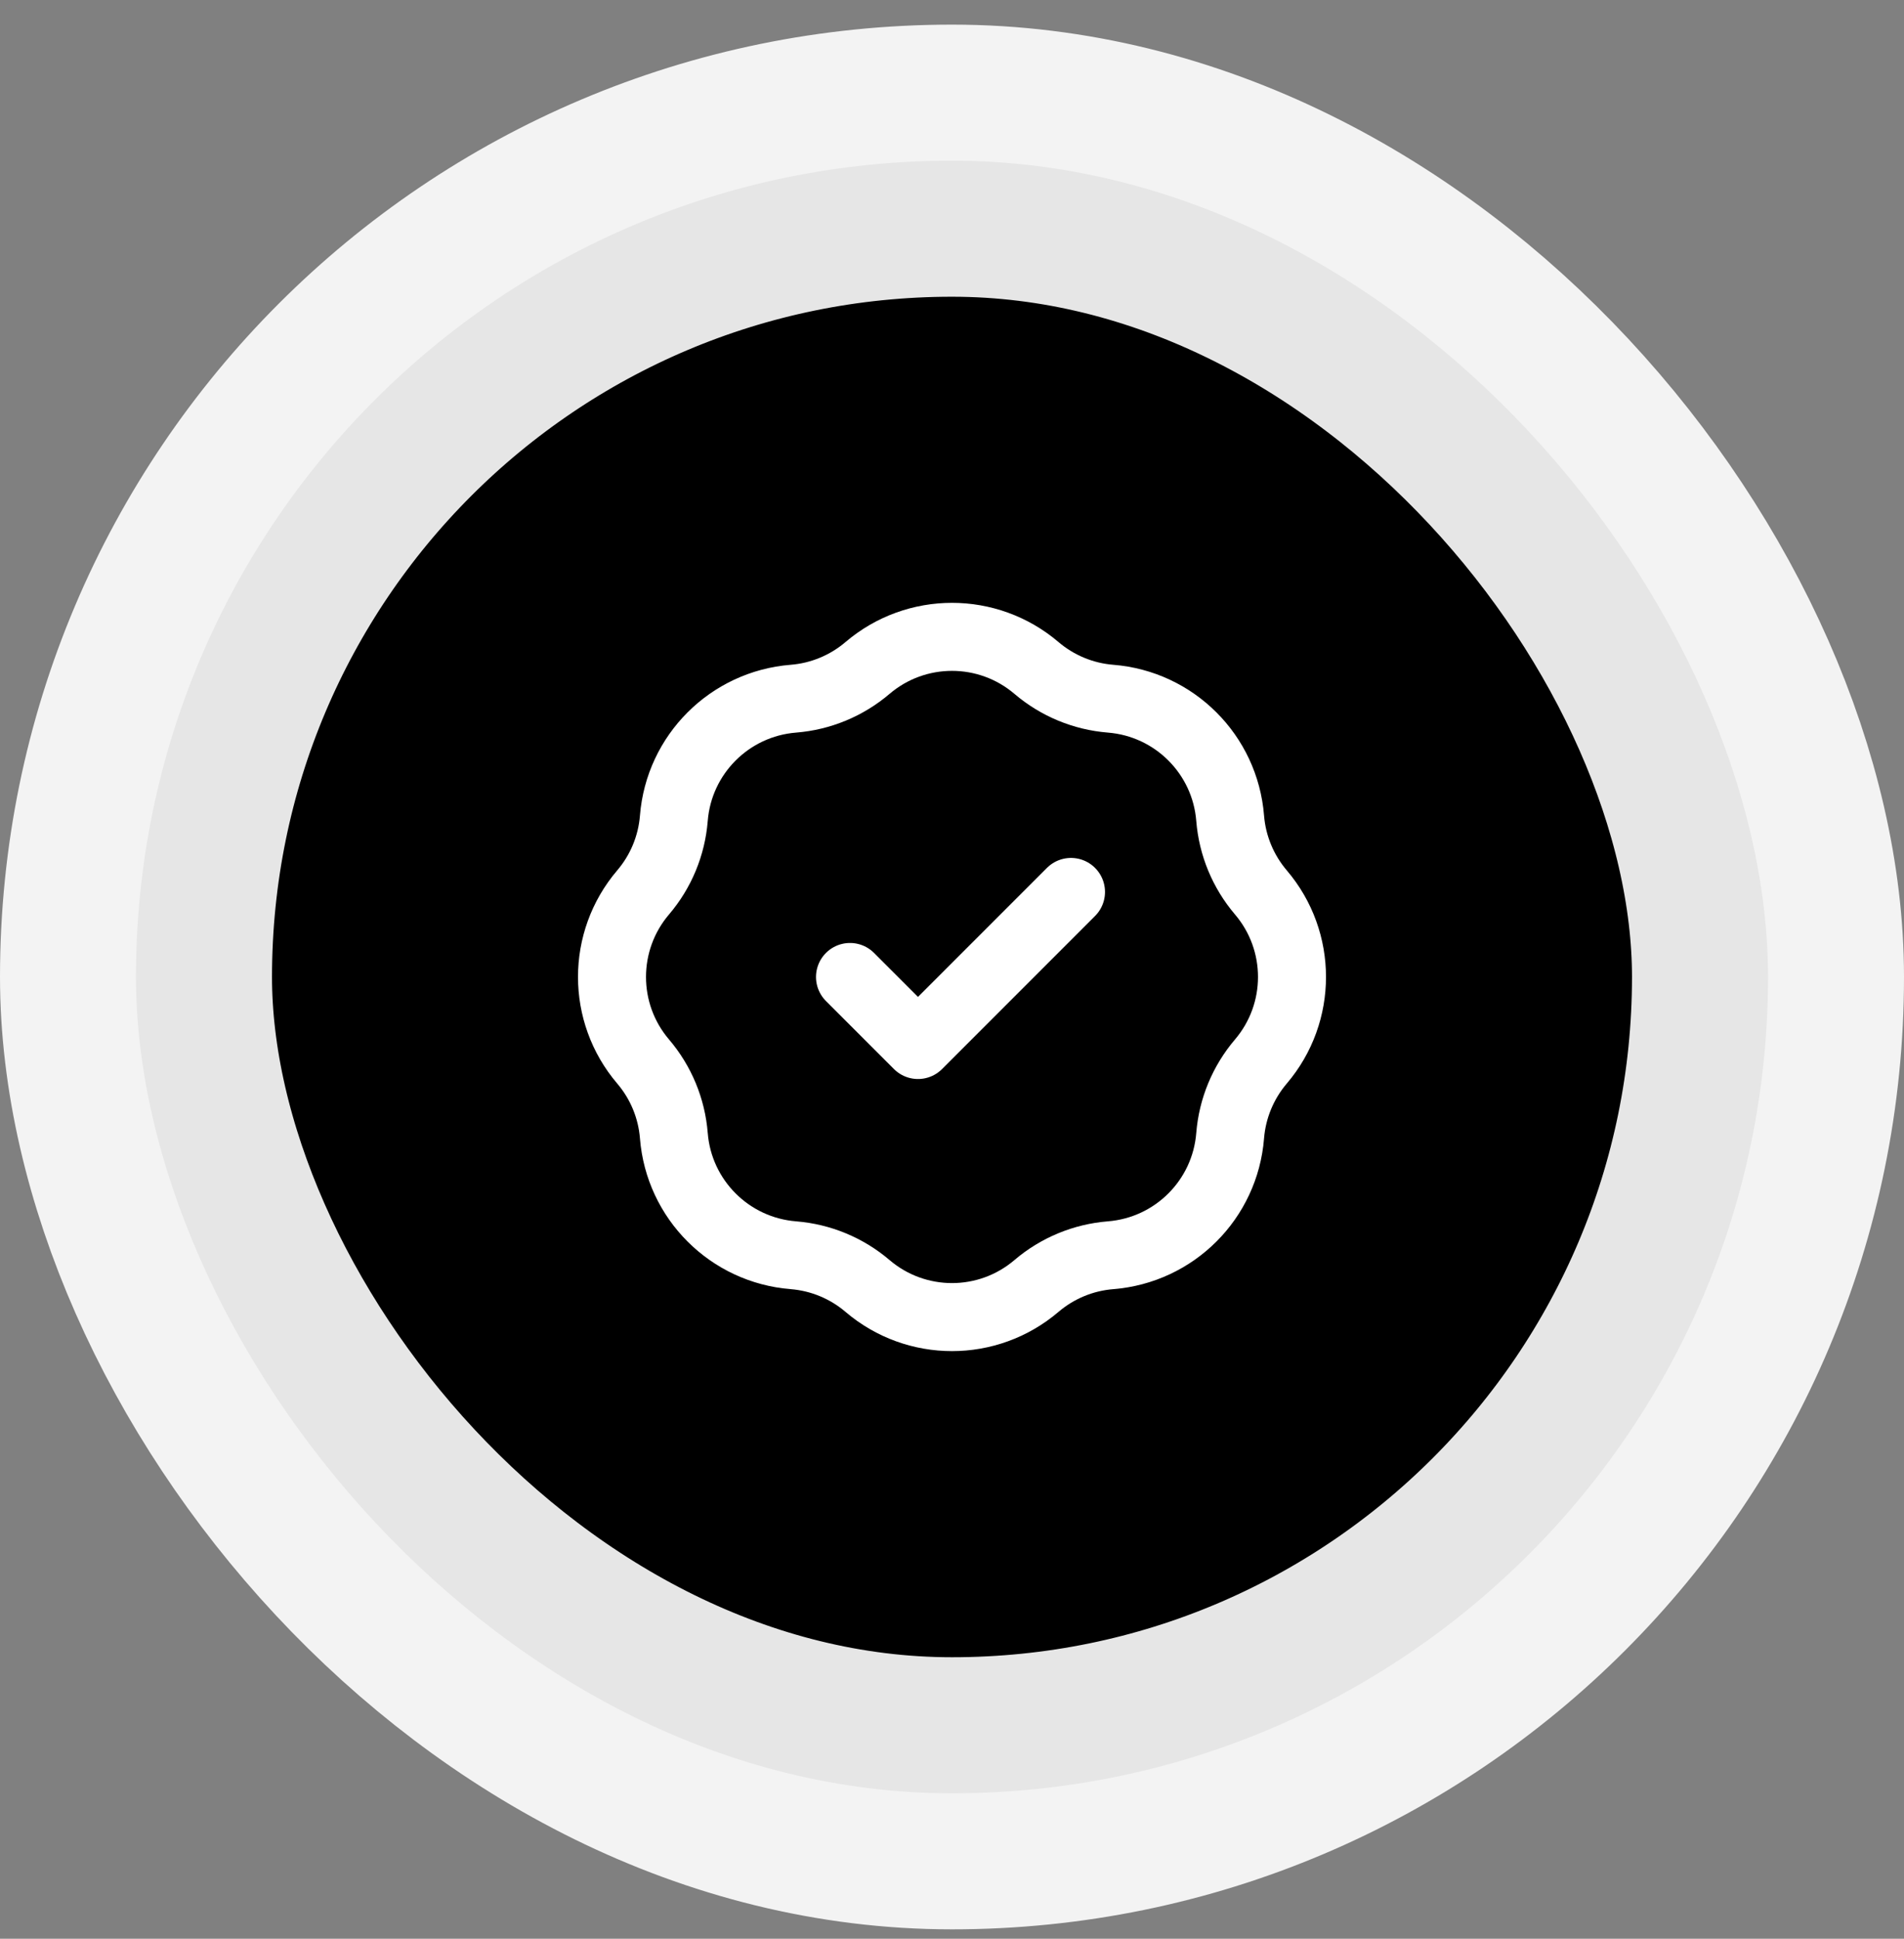 <svg width="56" height="57" viewBox="0 0 56 57" fill="none" xmlns="http://www.w3.org/2000/svg">
<rect x="0" y="0" width="56" height="57" fill="#808080" stroke="none"/>
<rect x="4" y="4.724" width="48" height="48" rx="24" fill="black"/>
<rect x="4" y="4.724" width="48" height="48" rx="24" stroke="white" stroke-opacity="0.9" stroke-width="8"/>
<path d="M25 28.724L27 30.724L31.5 26.224M23.334 20.542C24.138 20.478 24.901 20.162 25.515 19.639C26.947 18.419 29.053 18.419 30.485 19.639C31.099 20.162 31.862 20.478 32.666 20.542C34.542 20.692 36.032 22.182 36.181 24.057C36.245 24.861 36.562 25.624 37.085 26.238C38.305 27.67 38.305 29.777 37.085 31.209C36.562 31.823 36.245 32.586 36.181 33.39C36.032 35.266 34.542 36.755 32.666 36.905C31.862 36.969 31.099 37.285 30.485 37.808C29.053 39.029 26.947 39.029 25.515 37.808C24.901 37.285 24.138 36.969 23.334 36.905C21.458 36.755 19.968 35.266 19.819 33.39C19.755 32.586 19.439 31.823 18.915 31.209C17.695 29.777 17.695 27.67 18.915 26.238C19.439 25.624 19.755 24.861 19.819 24.057C19.968 22.182 21.458 20.692 23.334 20.542Z" stroke="white" stroke-width="2" stroke-linecap="round" stroke-linejoin="round"/>
</svg>

